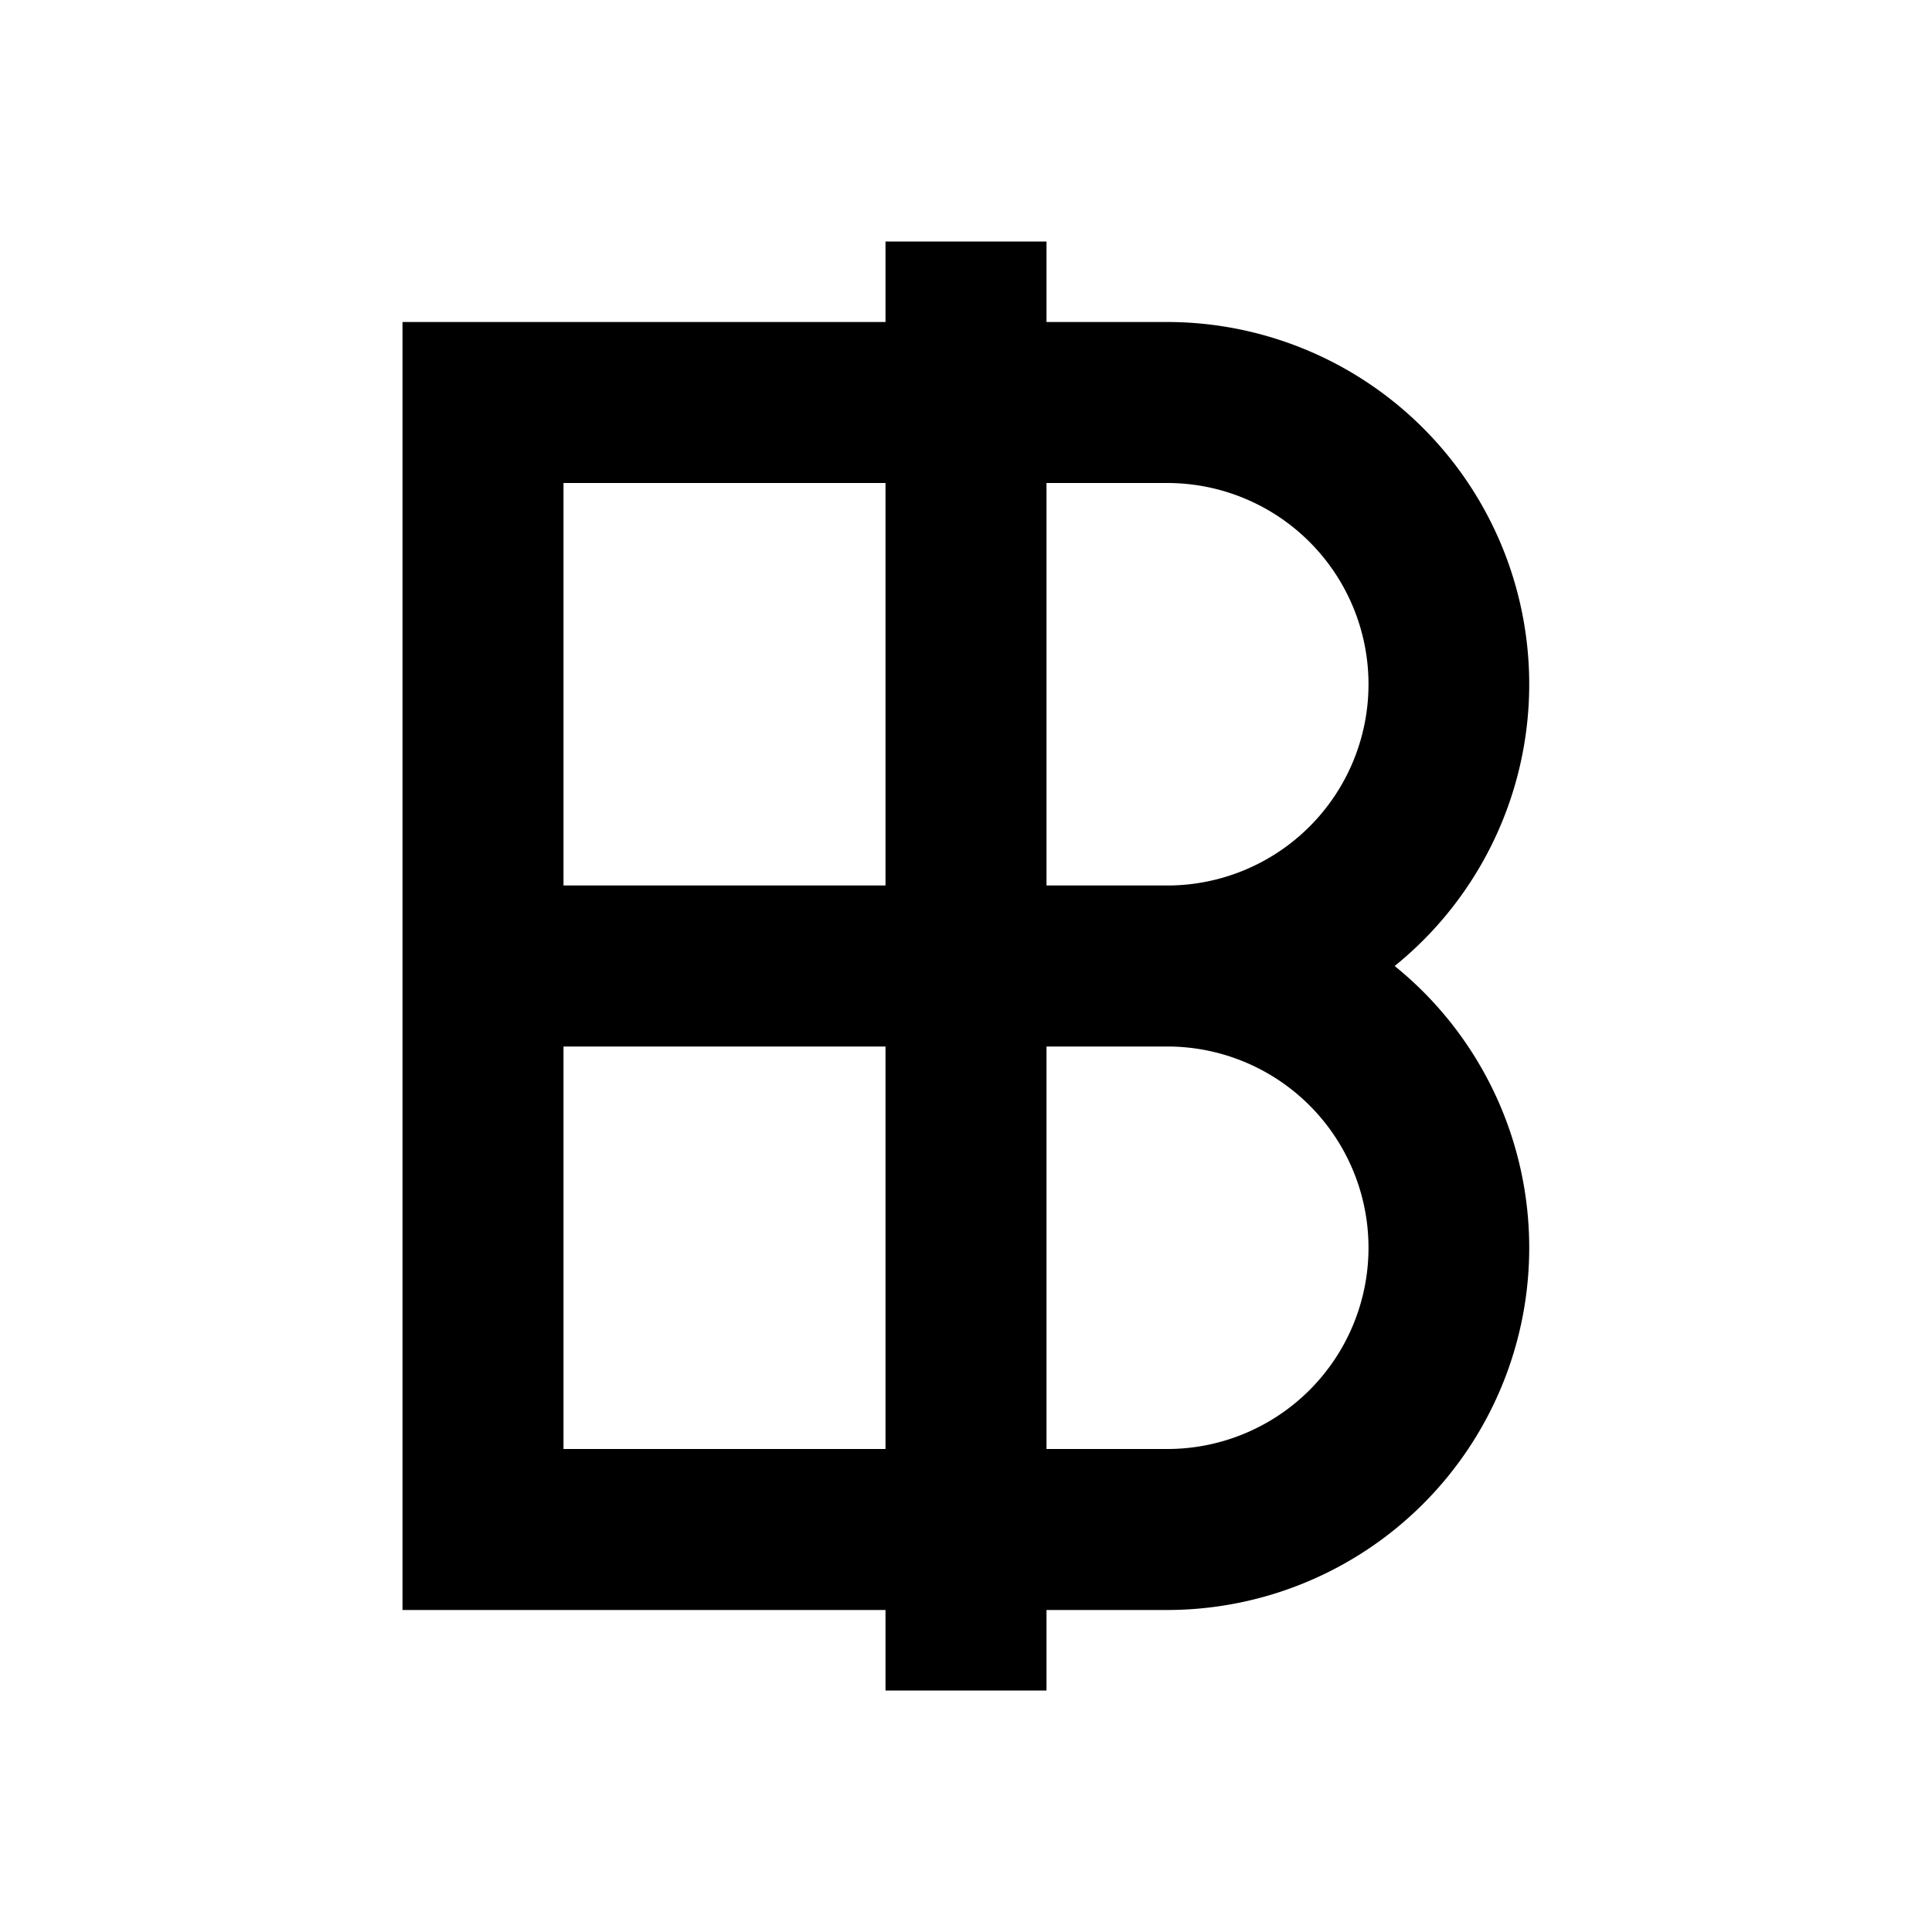 <svg xmlns="http://www.w3.org/2000/svg" viewBox="0 0 48 48"><path d="M34.65,24A9,9,0,0,0,29,8H26V6H22V8H10V40H22v2h4V40h3a9,9,0,0,0,5.65-16ZM14,12h8V22H14Zm0,24V26h8V36Zm15,0H26V26h3a5,5,0,0,1,0,10Zm0-14H26V12h3a5,5,0,0,1,0,10Z"/><rect width="48" height="48" style="fill:none"/></svg>
